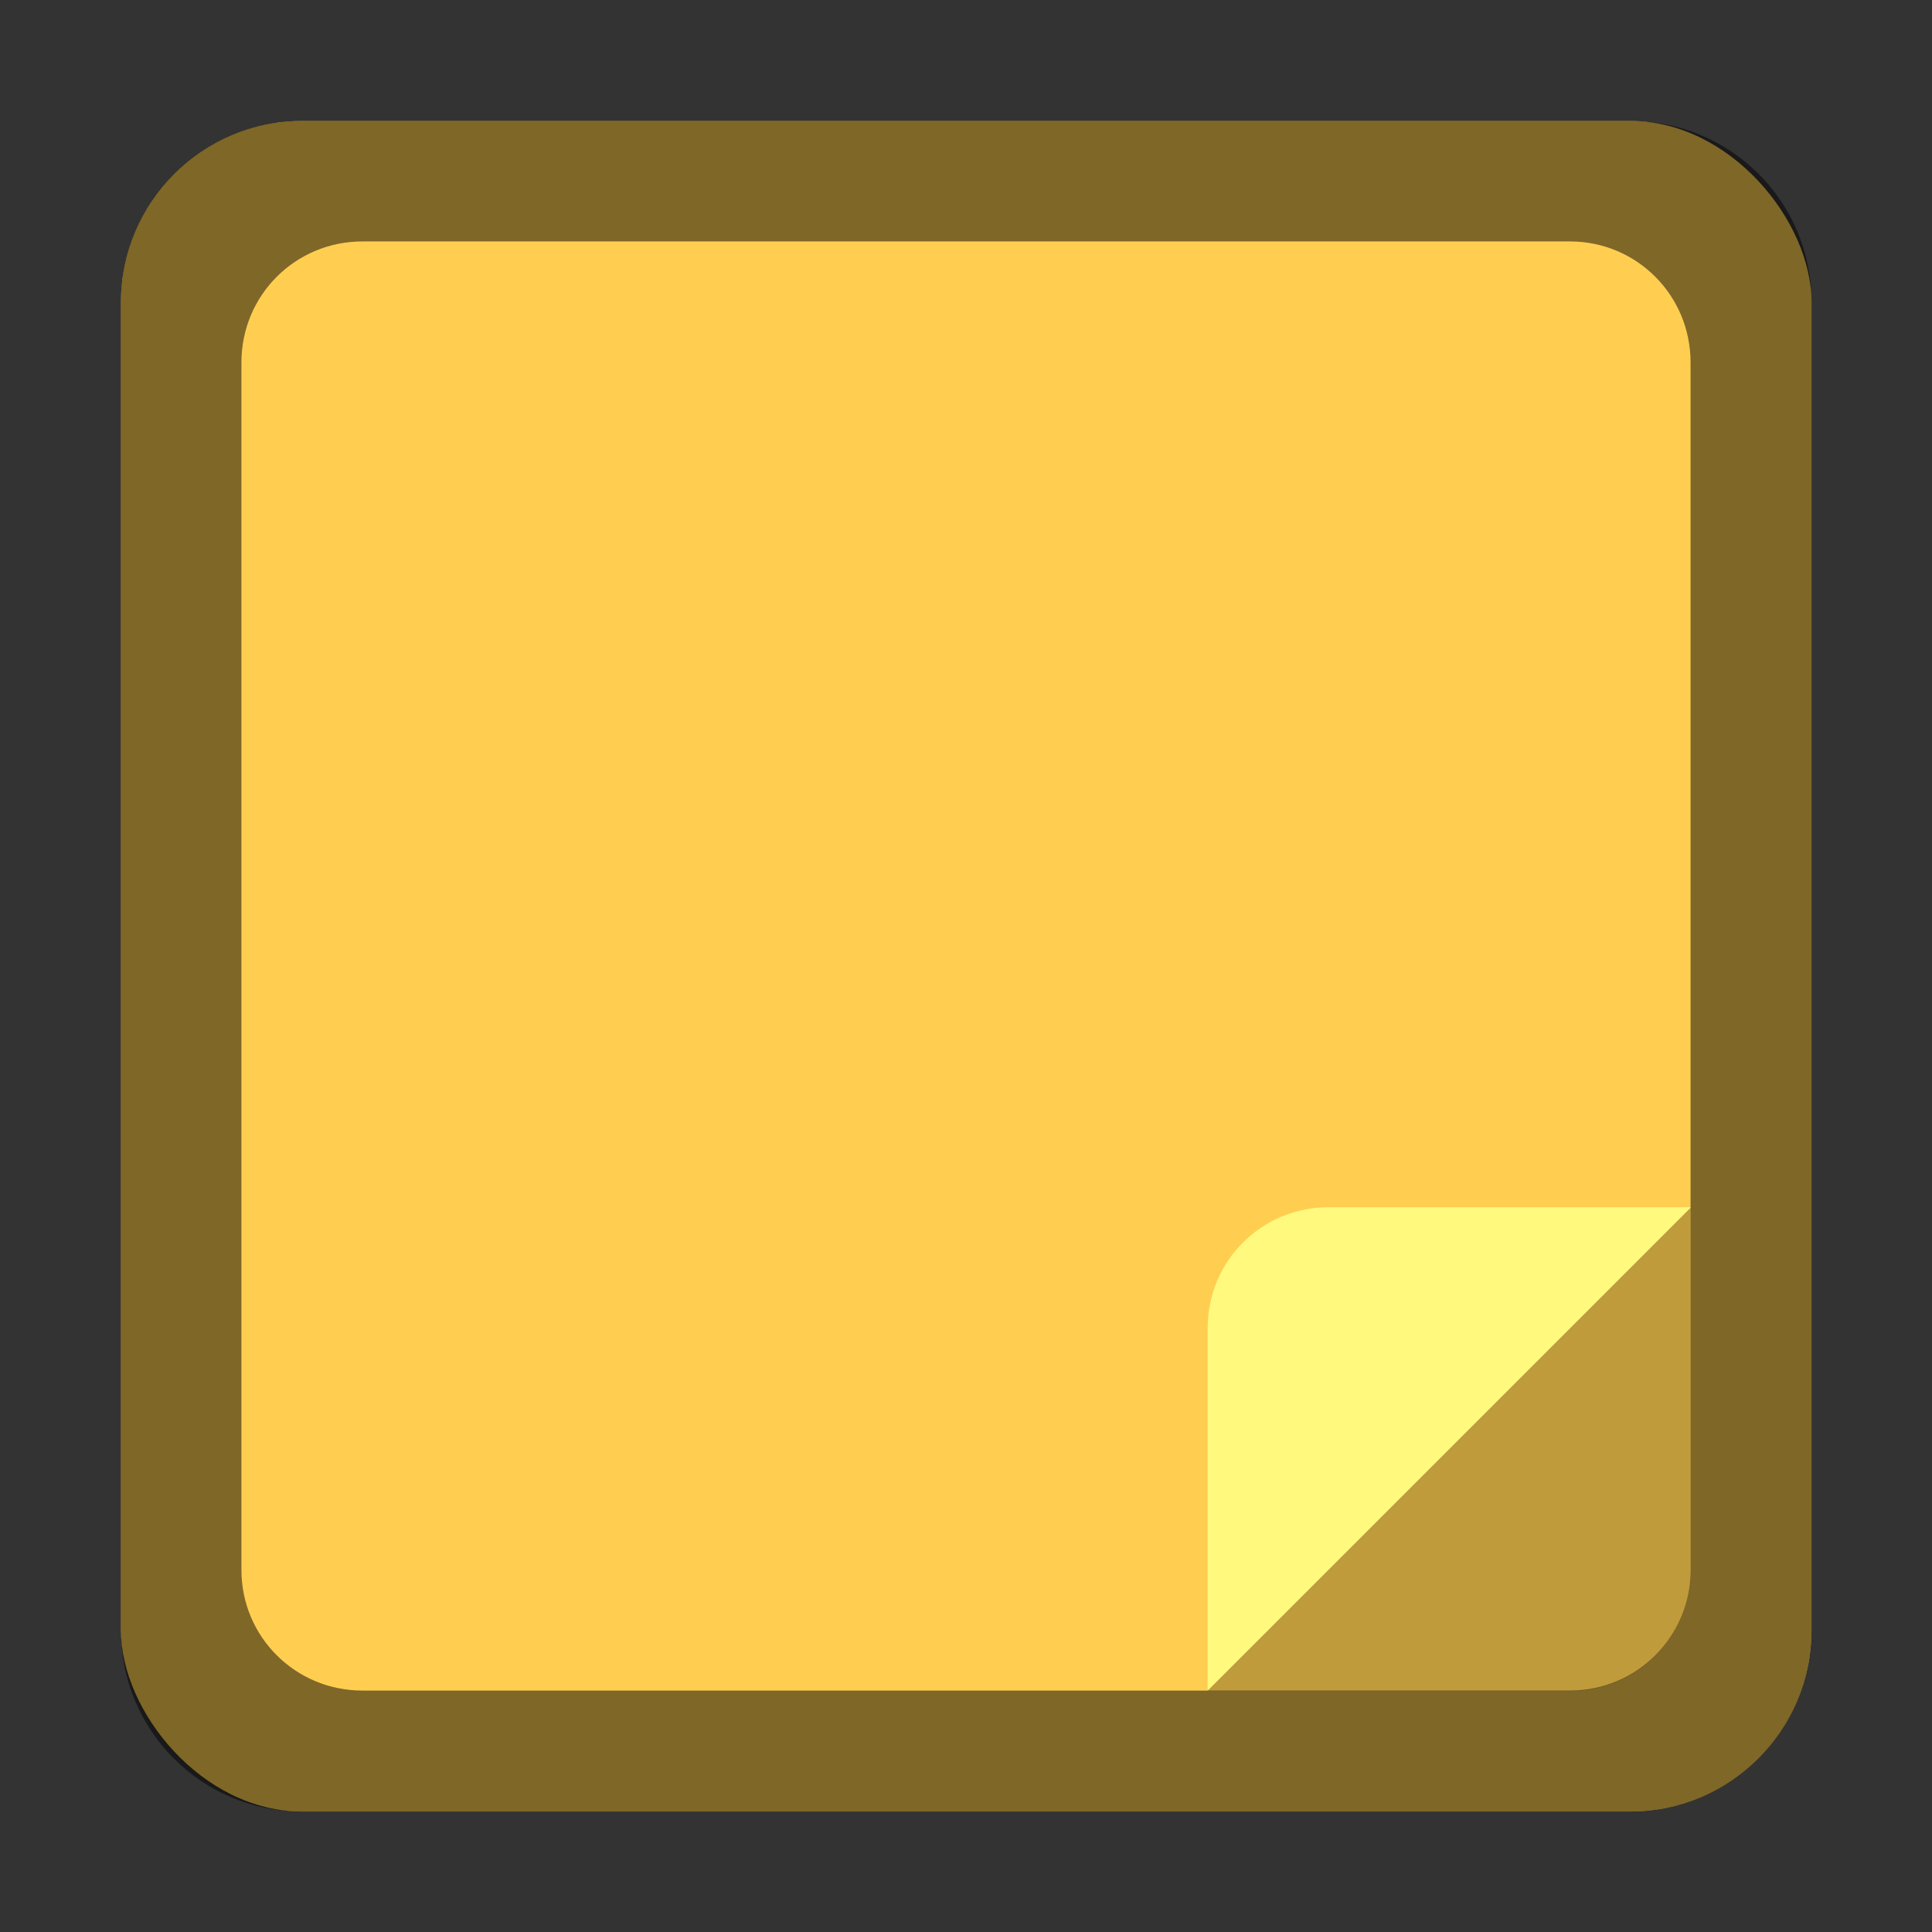 <?xml version="1.0" encoding="UTF-8" standalone="no"?>
<!-- Created with Inkscape (http://www.inkscape.org/) -->

<svg
   width="16"
   height="16"
   viewBox="0 0 4.233 4.233"
   version="1.1"
   id="svg5"
   inkscape:version="1.2 (dc2aedaf03, 2022-05-15)"
   sodipodi:docname="accessories-notes.svg"
   xmlns:inkscape="http://www.inkscape.org/namespaces/inkscape"
   xmlns:sodipodi="http://sodipodi.sourceforge.net/DTD/sodipodi-0.dtd"
   xmlns="http://www.w3.org/2000/svg"
   xmlns:svg="http://www.w3.org/2000/svg">
  <rect x="0" y="0" width="4.233" height="4.233" fill="#333333" stroke="none"/>
  <sodipodi:namedview
     id="namedview7"
     pagecolor="#ffffff"
     bordercolor="#666666"
     borderopacity="1.0"
     inkscape:pageshadow="2"
     inkscape:pageopacity="0.0"
     inkscape:pagecheckerboard="0"
     inkscape:document-units="px"
     showgrid="false"
     units="px"
     height="48px"
     inkscape:zoom="25.03125"
     inkscape:cx="3.1560549"
     inkscape:cy="10.826467"
     inkscape:window-width="1920"
     inkscape:window-height="1009"
     inkscape:window-x="0"
     inkscape:window-y="0"
     inkscape:window-maximized="1"
     inkscape:current-layer="svg5"
     inkscape:showpageshadow="2"
     inkscape:deskcolor="#d1d1d1" />
  <defs
     id="defs2" />
  <rect
     style="opacity:1;fill:#ffce51;fill-opacity:1;stroke-width:0.265"
     id="rect1162"
     width="3.704"
     height="3.704"
     x="0.265"
     y="0.265"
     ry="0.397" />
  <path
     d="m 3.704,2.646 v 0.794 c 0,0.147 -0.118,0.265 -0.265,0.265 h -0.794"
     style="fill:#bf9b3c;stroke-width:0.265;fill-opacity:1"
     id="path1722" />
  <path
     d="m 2.646,3.704 v -0.794 c 0,-0.147 0.118,-0.265 0.265,-0.265 h 0.794"
     style="fill:#fffa7d;stroke-width:0.265;fill-opacity:1"
     id="path3166"
     sodipodi:nodetypes="cssc" />
  <path
     id="rect1709"
     style="fill:#000000;stroke-width:0.529;opacity:0.5"
     d="M 0.661 0.265 C 0.442 0.265 0.265 0.442 0.265 0.661 L 0.265 3.572 C 0.265 3.792 0.442 3.969 0.661 3.969 L 3.572 3.969 C 3.792 3.969 3.969 3.792 3.969 3.572 L 3.969 0.661 C 3.969 0.442 3.792 0.265 3.572 0.265 L 0.661 0.265 z M 0.794 0.529 L 3.44 0.529 C 3.586 0.529 3.704 0.647 3.704 0.794 L 3.704 3.44 C 3.704 3.586 3.586 3.704 3.44 3.704 L 0.794 3.704 C 0.647 3.704 0.529 3.586 0.529 3.44 L 0.529 0.794 C 0.529 0.647 0.647 0.529 0.794 0.529 z " />
</svg>
